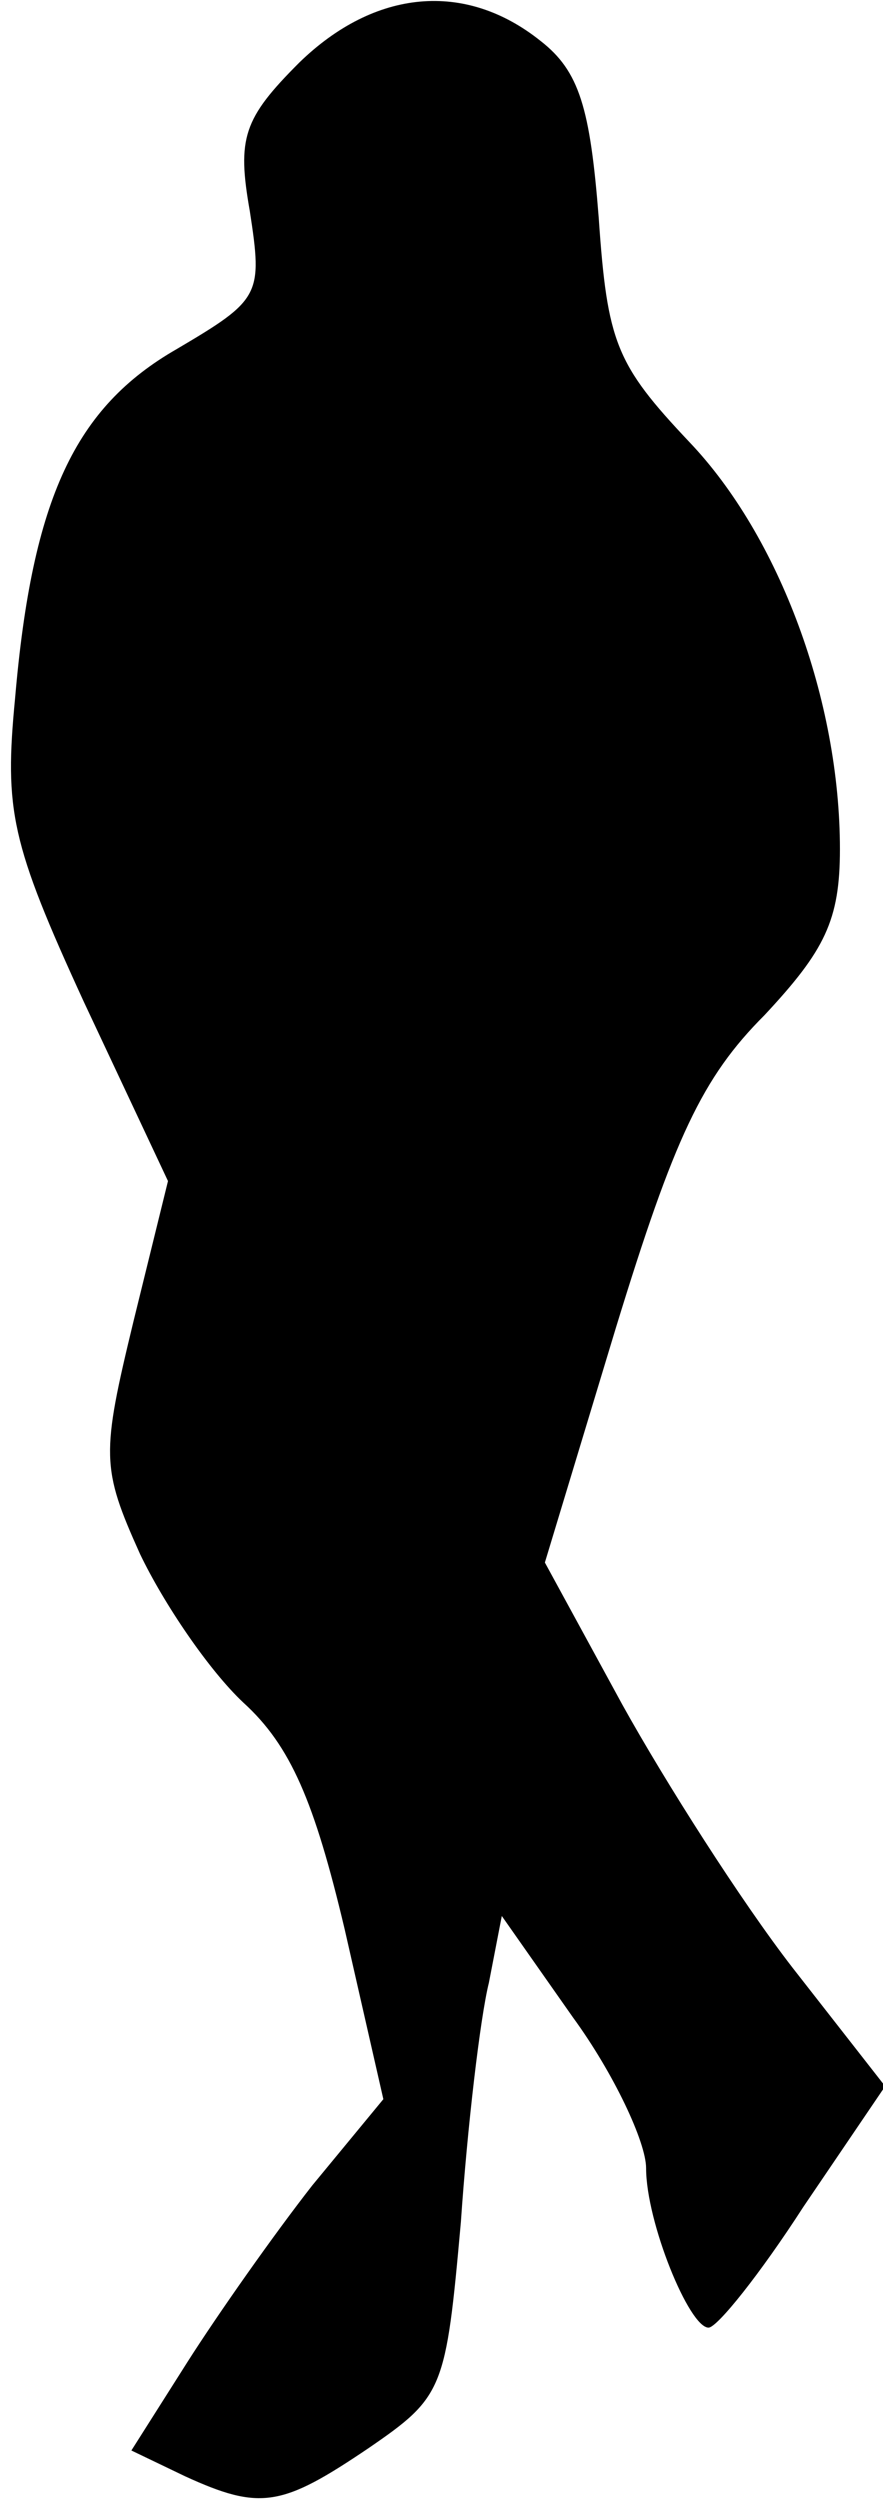 <?xml version="1.0" standalone="no"?>
<!DOCTYPE svg PUBLIC "-//W3C//DTD SVG 20010904//EN"
 "http://www.w3.org/TR/2001/REC-SVG-20010904/DTD/svg10.dtd">
<svg version="1.0" xmlns="http://www.w3.org/2000/svg"
 width="41pt" height="116pt" viewBox="0 0 41 116"
 preserveAspectRatio="xMidYMid meet">
<g transform="translate(0,116) scale(0.1,-0.1)"
fill="#000000" stroke="none">
<path fill="#000000" stroke="none" d="M139 1131 c-26 -26 -29 -35 -23 -69 6
-39 5 -41 -34 -64 -47 -27 -67 -69 -75 -162 -5 -52 -2 -67 32 -141 l39 -83
-16 -65 c-15 -62 -15 -68 3 -108 11 -23 32 -54 48 -69 22 -20 33 -46 47 -105
l18 -79 -33 -40 c-18 -23 -44 -60 -58 -82 l-26 -41 25 -12 c35 -16 45 -14 85
13 35 24 36 27 43 105 3 44 9 95 13 111 l6 31 33 -47 c19 -26 34 -58 34 -70 0
-25 20 -74 29 -74 4 0 24 25 44 56 l38 56 -43 55 c-24 31 -59 86 -79 122 l-36
66 33 109 c27 88 40 116 69 145 28 30 35 44 35 77 0 69 -28 145 -70 189 -34
36 -38 46 -42 104 -4 51 -9 68 -27 82 -35 28 -77 24 -112 -10z"/>
</g>
</svg>
